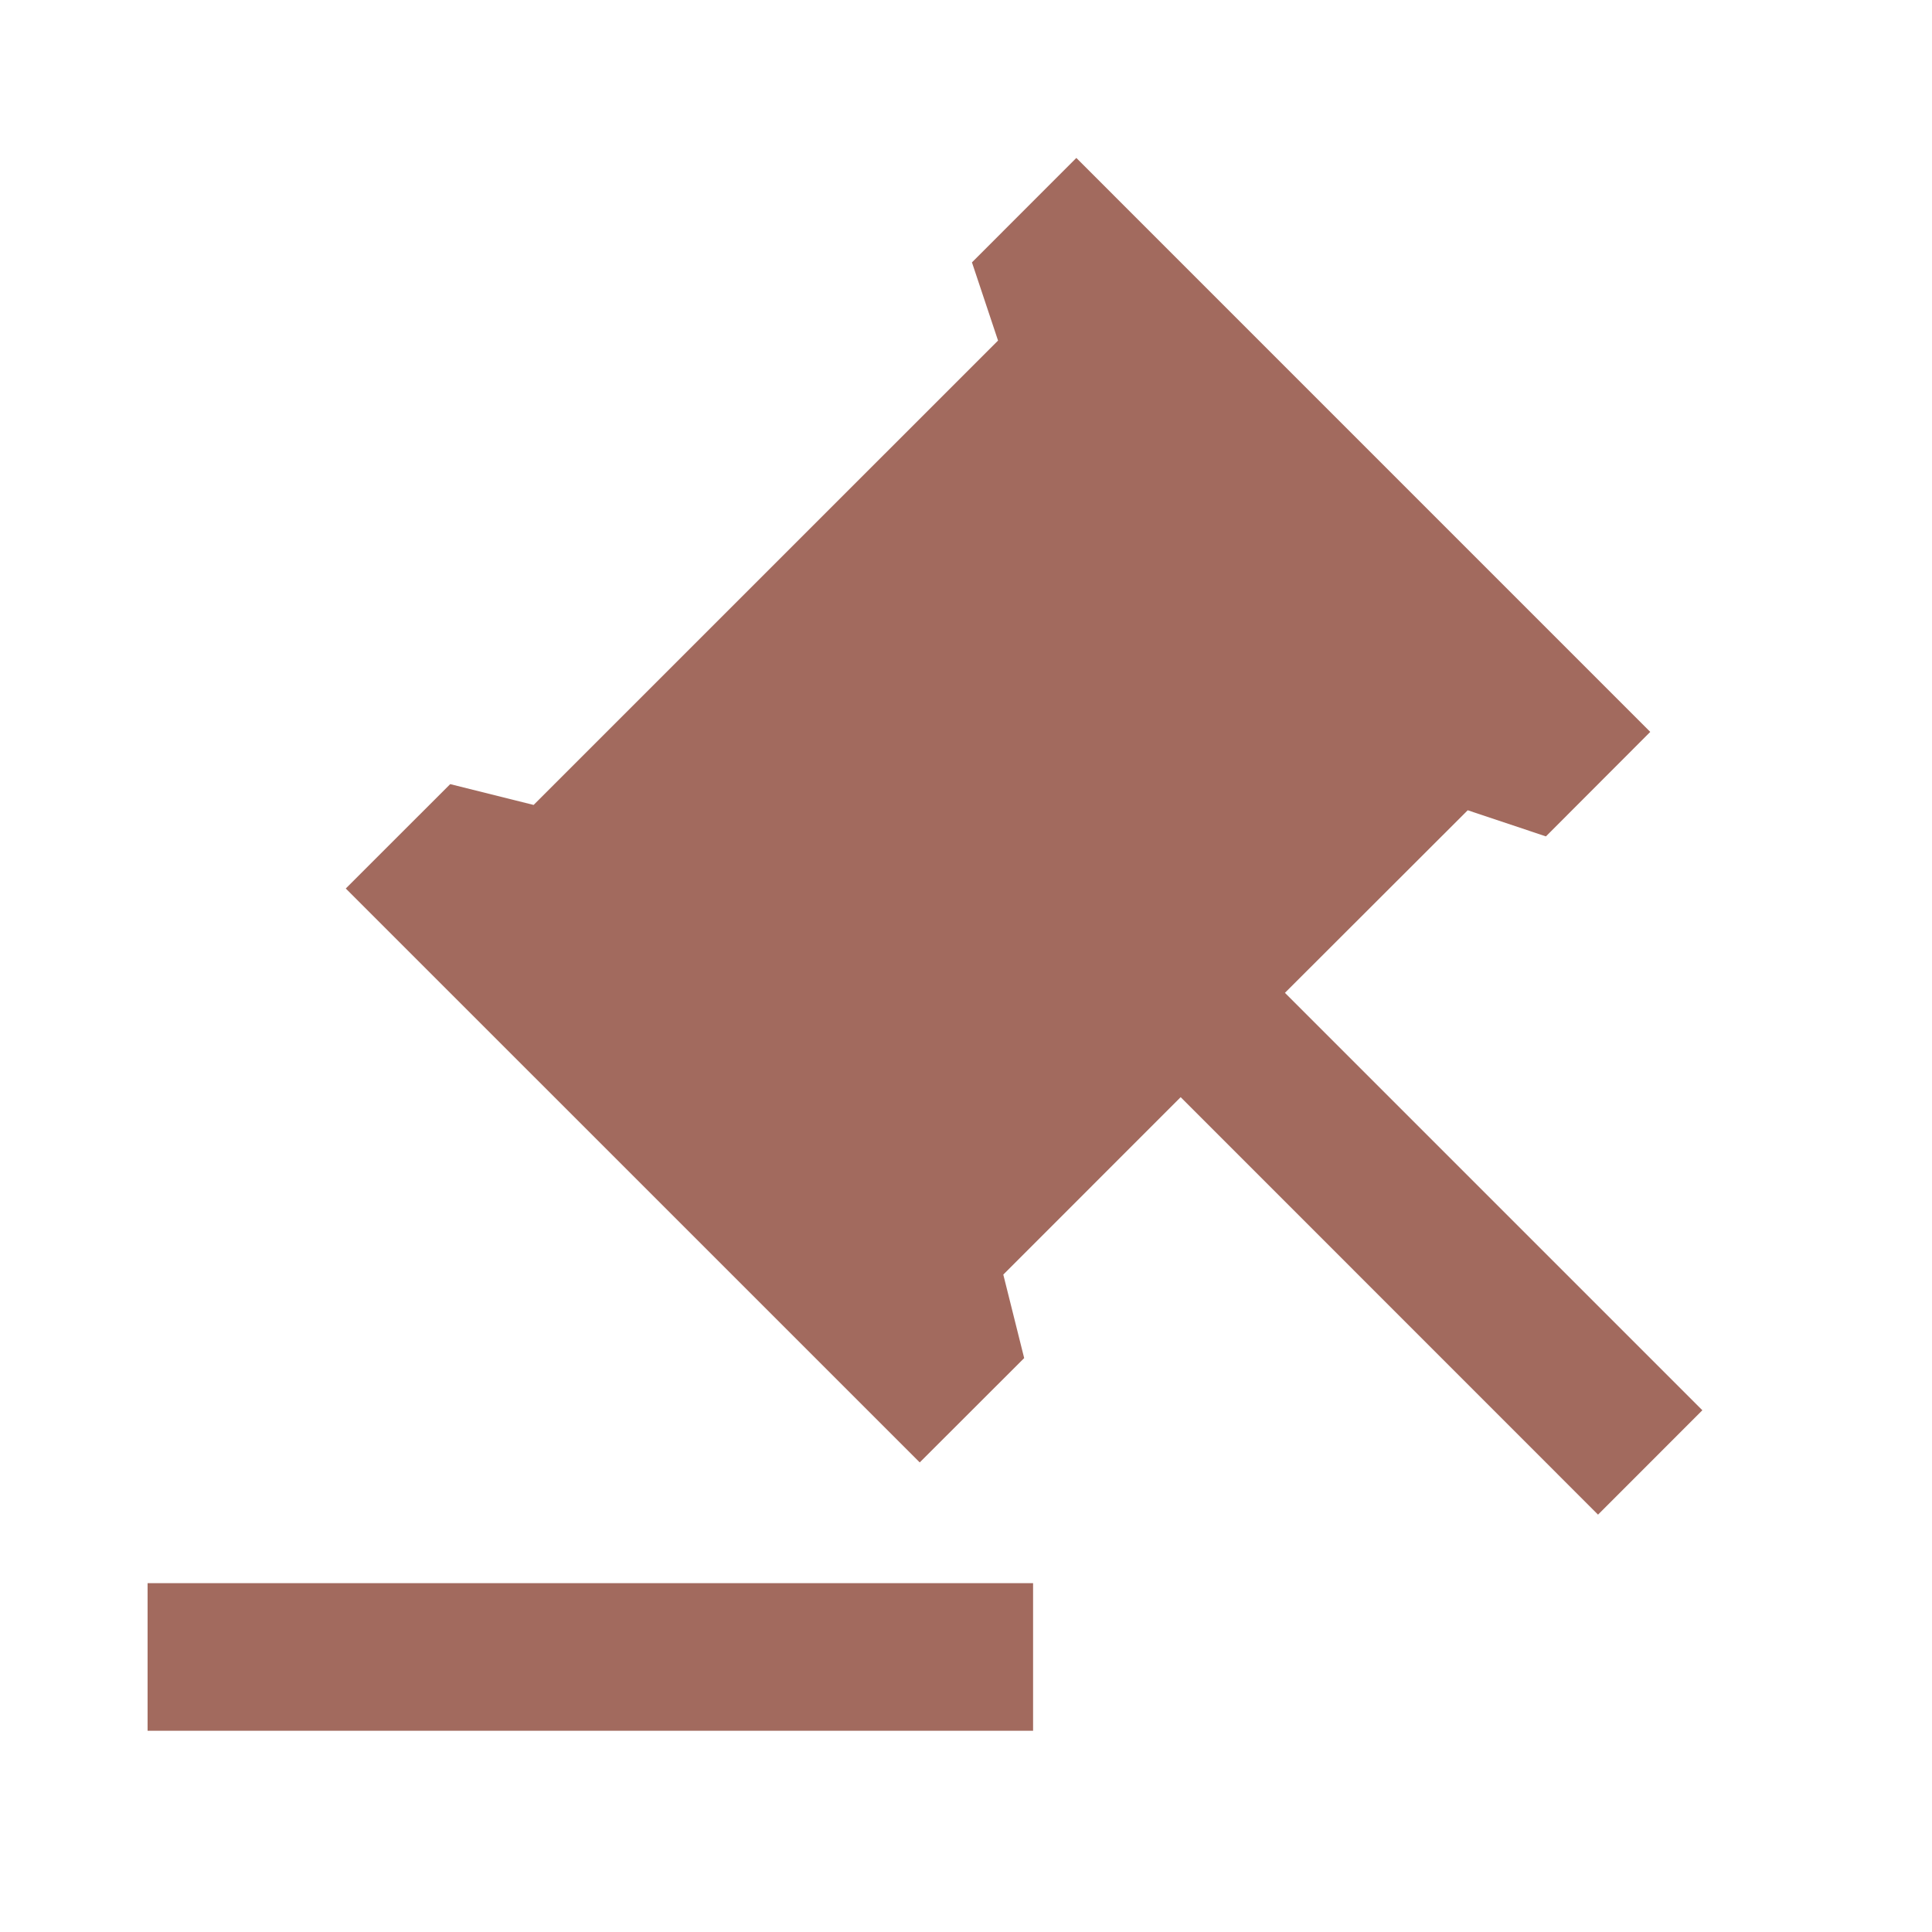 <svg width="36" height="36" viewBox="0 0 36 36" fill="none" xmlns="http://www.w3.org/2000/svg">
<path d="M19.25 29.5V32.25H2.75V29.5H19.25ZM20.056 2.943L30.75 13.638L28.806 15.585L27.349 15.098L23.943 18.5L31.721 26.278L29.777 28.223L22 20.444L18.695 23.75L19.084 25.306L17.138 27.25L6.443 16.556L8.389 14.611L9.943 14.999L18.597 6.346L18.111 4.889L20.056 2.943Z" fill="#A26A5E"/>
</svg>
